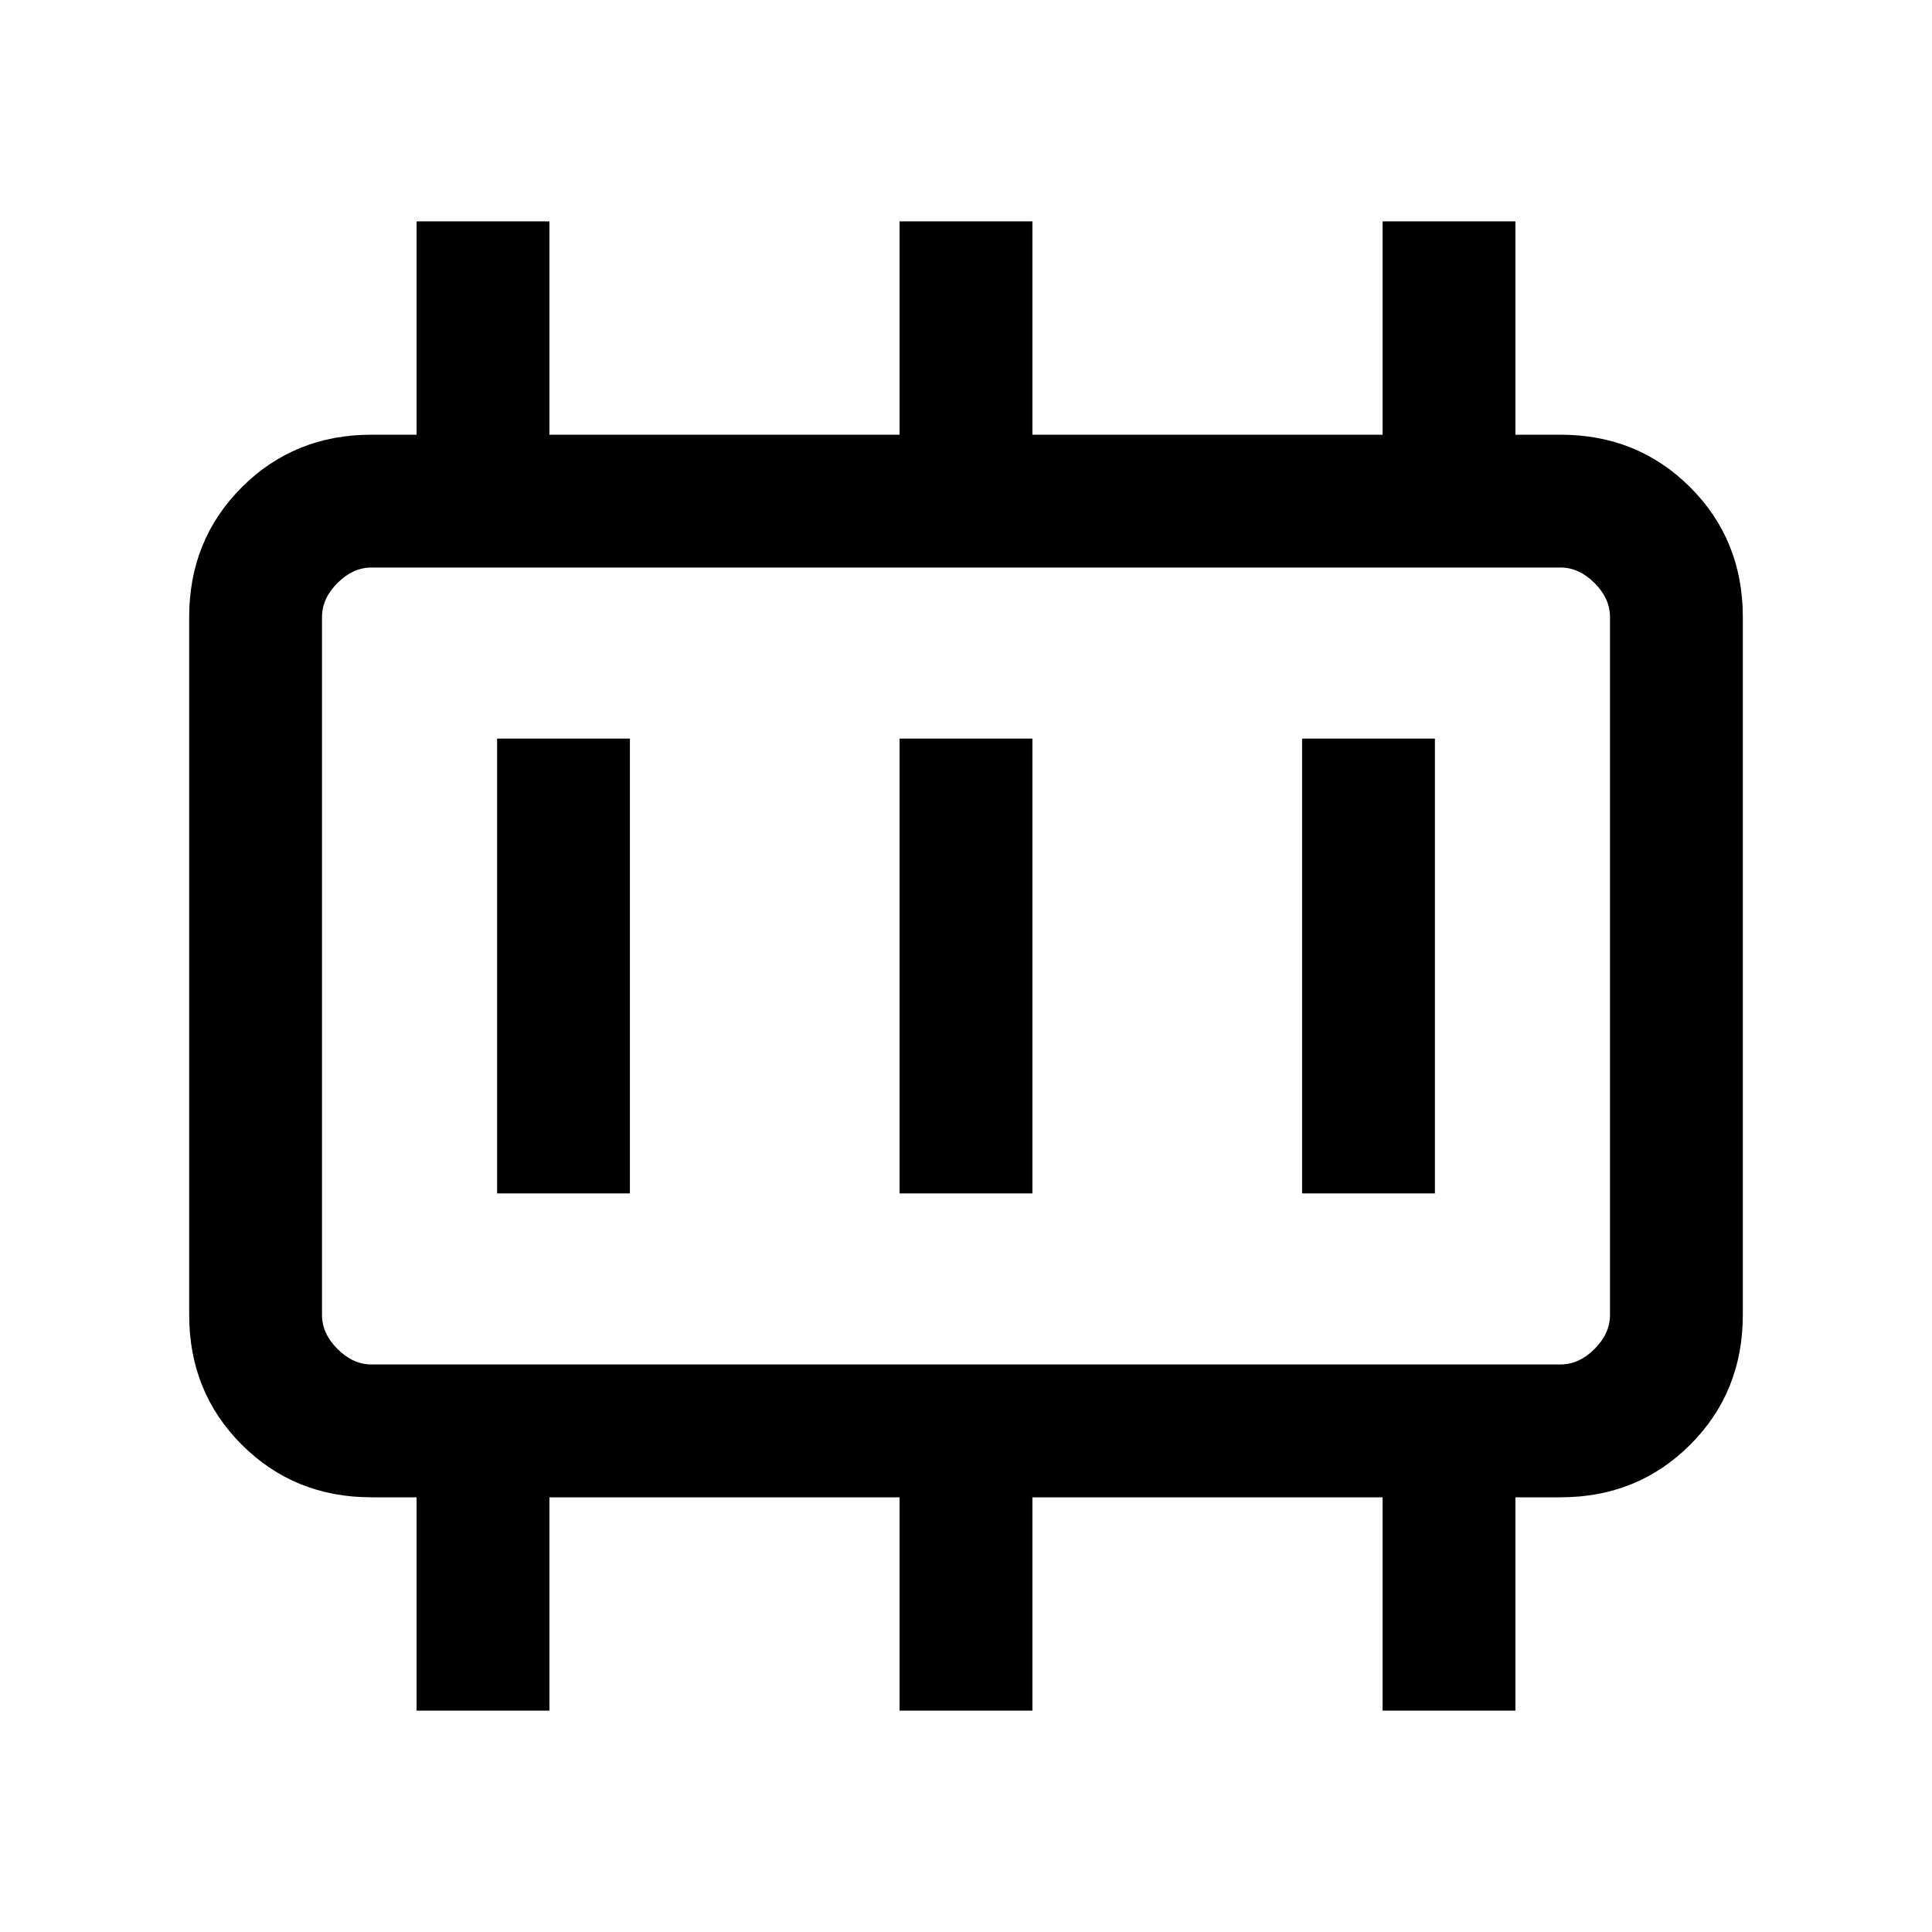 <svg xmlns="http://www.w3.org/2000/svg" height="24" viewBox="0 96 960 960" width="24"><path d="M247 689h66V463h-66v226Zm200 0h66V463h-66v226Zm200 0h66V463h-66v226Zm-462.385 85h590.77q9.23 0 16.923-7.692Q800 758.615 800 749.385v-346.77q0-9.23-7.692-16.923Q784.615 378 775.385 378h-590.77q-9.23 0-16.923 7.692Q160 393.385 160 402.615v346.77q0 9.23 7.692 16.923Q175.385 774 184.615 774ZM160 774V378v396Zm47 172V840h-22.385q-38.34 0-64.478-26.137Q94 787.725 94 749.385v-346.77q0-38.34 26.137-64.478Q146.275 312 184.615 312H207V206h66v106h174V206h66v106h174V206h66v106h22.385q38.34 0 64.478 26.137Q866 364.275 866 402.615v346.77q0 38.34-26.137 64.478Q813.725 840 775.385 840H753v106h-66V840H513v106h-66V840H273v106h-66Z"/></svg>